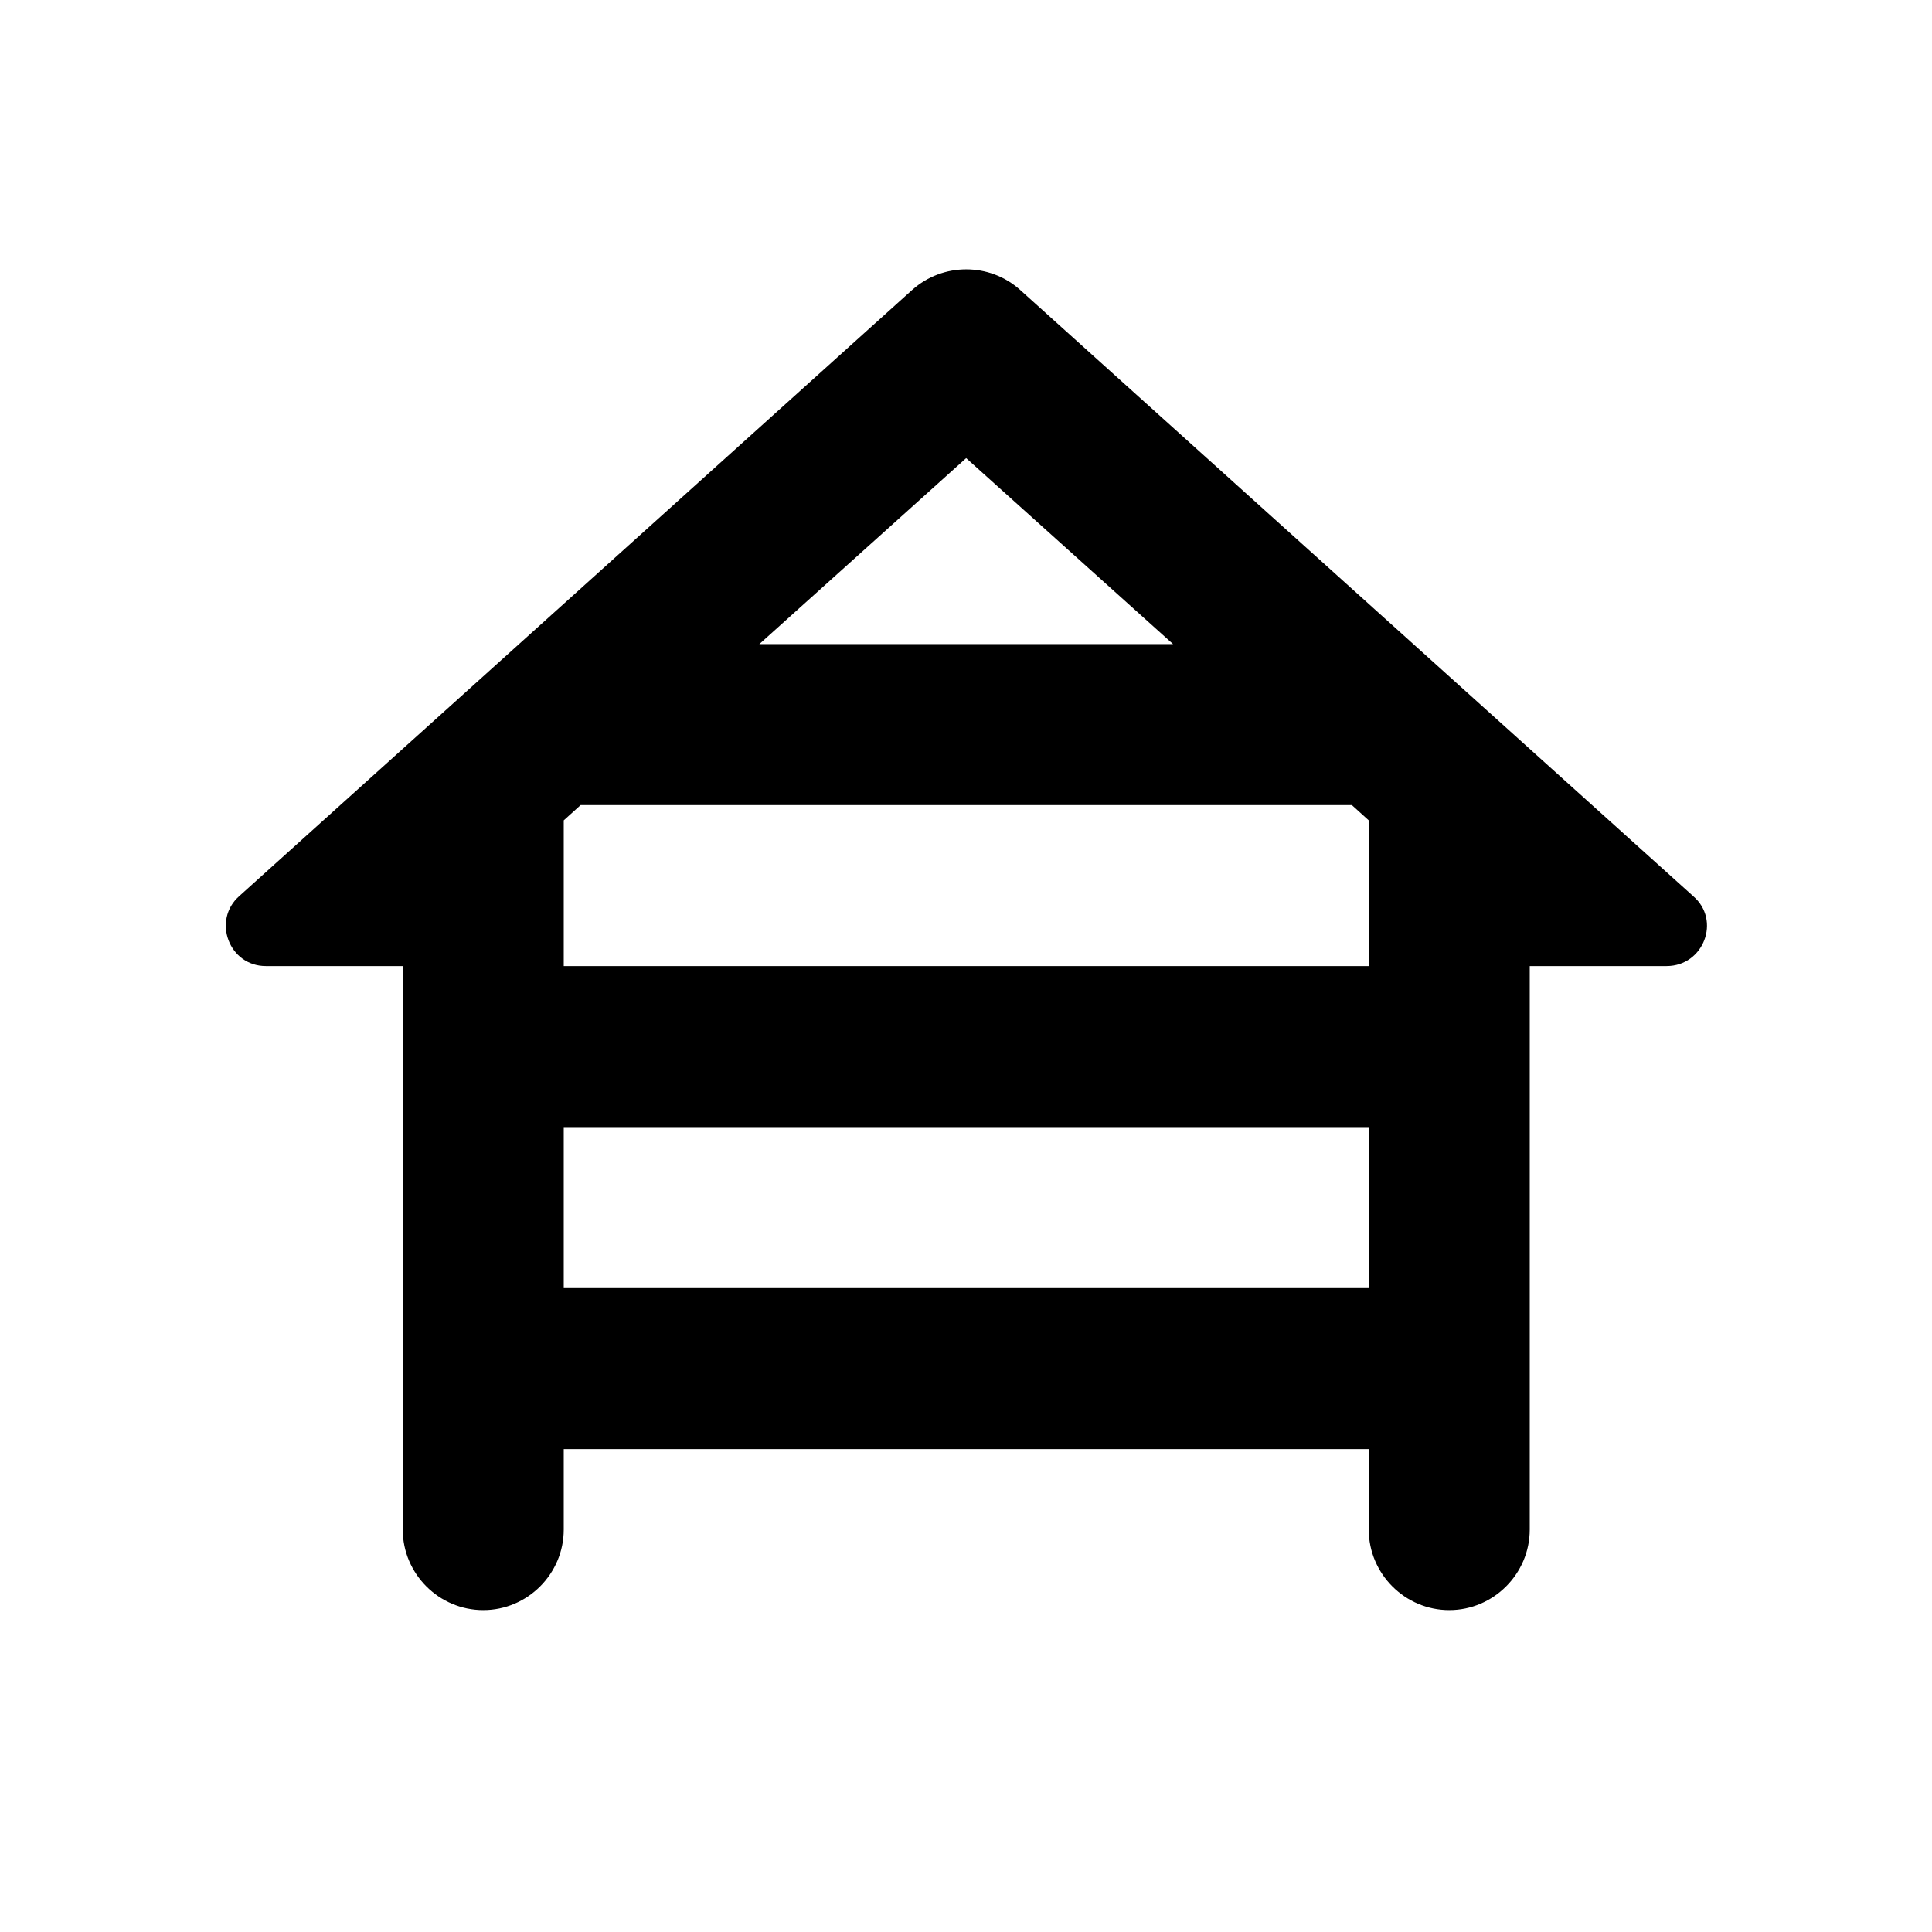 <svg   viewBox="0 0 24 24" fill="none" xmlns="http://www.w3.org/2000/svg">
<g clip-path="url(#clip0_61_17329)">
<path d="M19.003 12.001H20.703C21.163 12.001 21.383 11.431 21.032 11.131L12.672 3.601C12.293 3.261 11.713 3.261 11.332 3.601L2.973 11.131C2.633 11.431 2.843 12.001 3.303 12.001H5.003V19.001C5.003 19.551 5.453 20.001 6.003 20.001C6.553 20.001 7.003 19.551 7.003 19.001V18.001H17.003V19.001C17.003 19.551 17.453 20.001 18.003 20.001C18.552 20.001 19.003 19.551 19.003 19.001V12.001ZM7.213 10.001H16.793L17.003 10.191V12.001H7.003V10.191L7.213 10.001ZM14.572 8.001H9.433L12.002 5.691L14.572 8.001ZM7.003 16.001V14.001H17.003V16.001H7.003Z" fill="black"/>
</g>
<defs>
<clipPath id="clip0_61_17329">
<rect width="24" height="24" fill="white" transform="translate(0 0.001)"/>
</clipPath>
</defs>
</svg>
